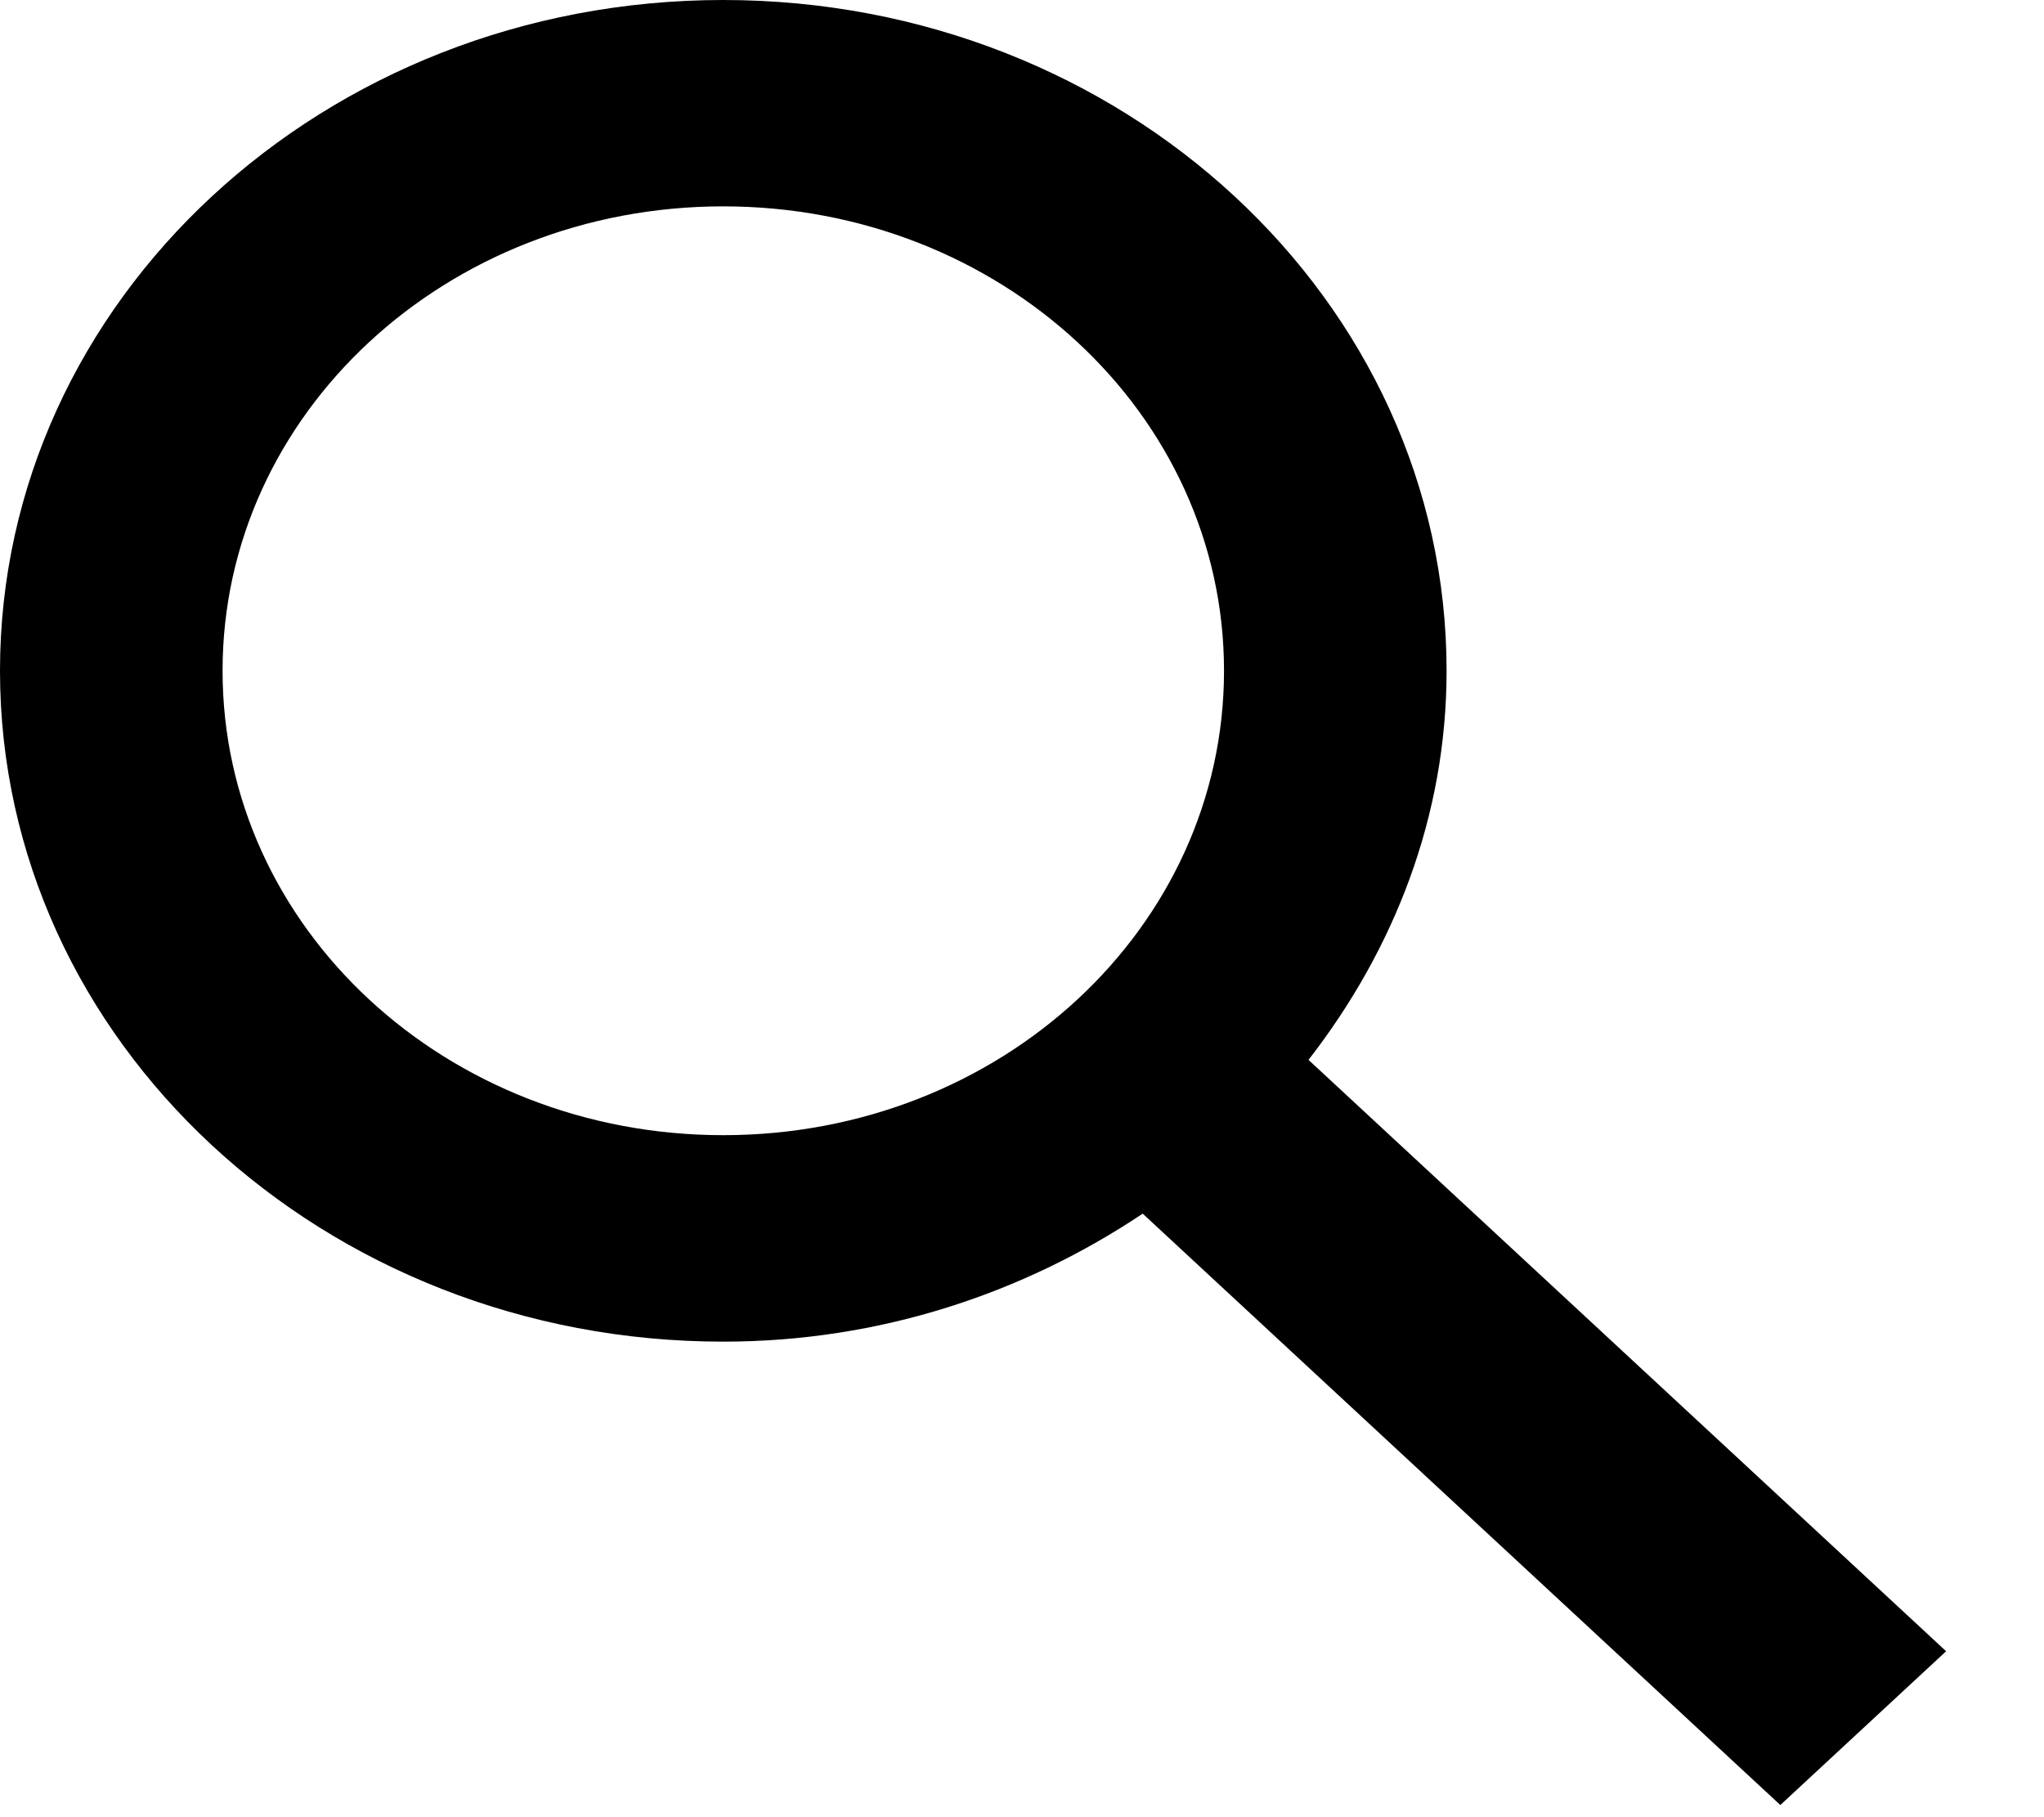 <svg width="18" height="16" viewBox="0 0 18 16" fill="none" xmlns="http://www.w3.org/2000/svg">
<path fill-rule="evenodd" clip-rule="evenodd" d="M11.523 9.332L17.138 14.539L15.678 15.893L10.063 10.686C9.015 11.386 7.751 11.813 6.369 11.813C2.851 11.813 0 9.169 0 5.906C0 2.644 2.851 0 6.369 0C9.887 0 12.739 2.644 12.739 5.906C12.739 7.188 12.278 8.36 11.523 9.332ZM6.369 1.817C3.929 1.817 1.96 3.644 1.96 5.906C1.96 8.169 3.929 9.995 6.369 9.995C8.809 9.995 10.779 8.169 10.779 5.906C10.779 3.644 8.809 1.817 6.369 1.817Z" fill="black"/>
</svg>
